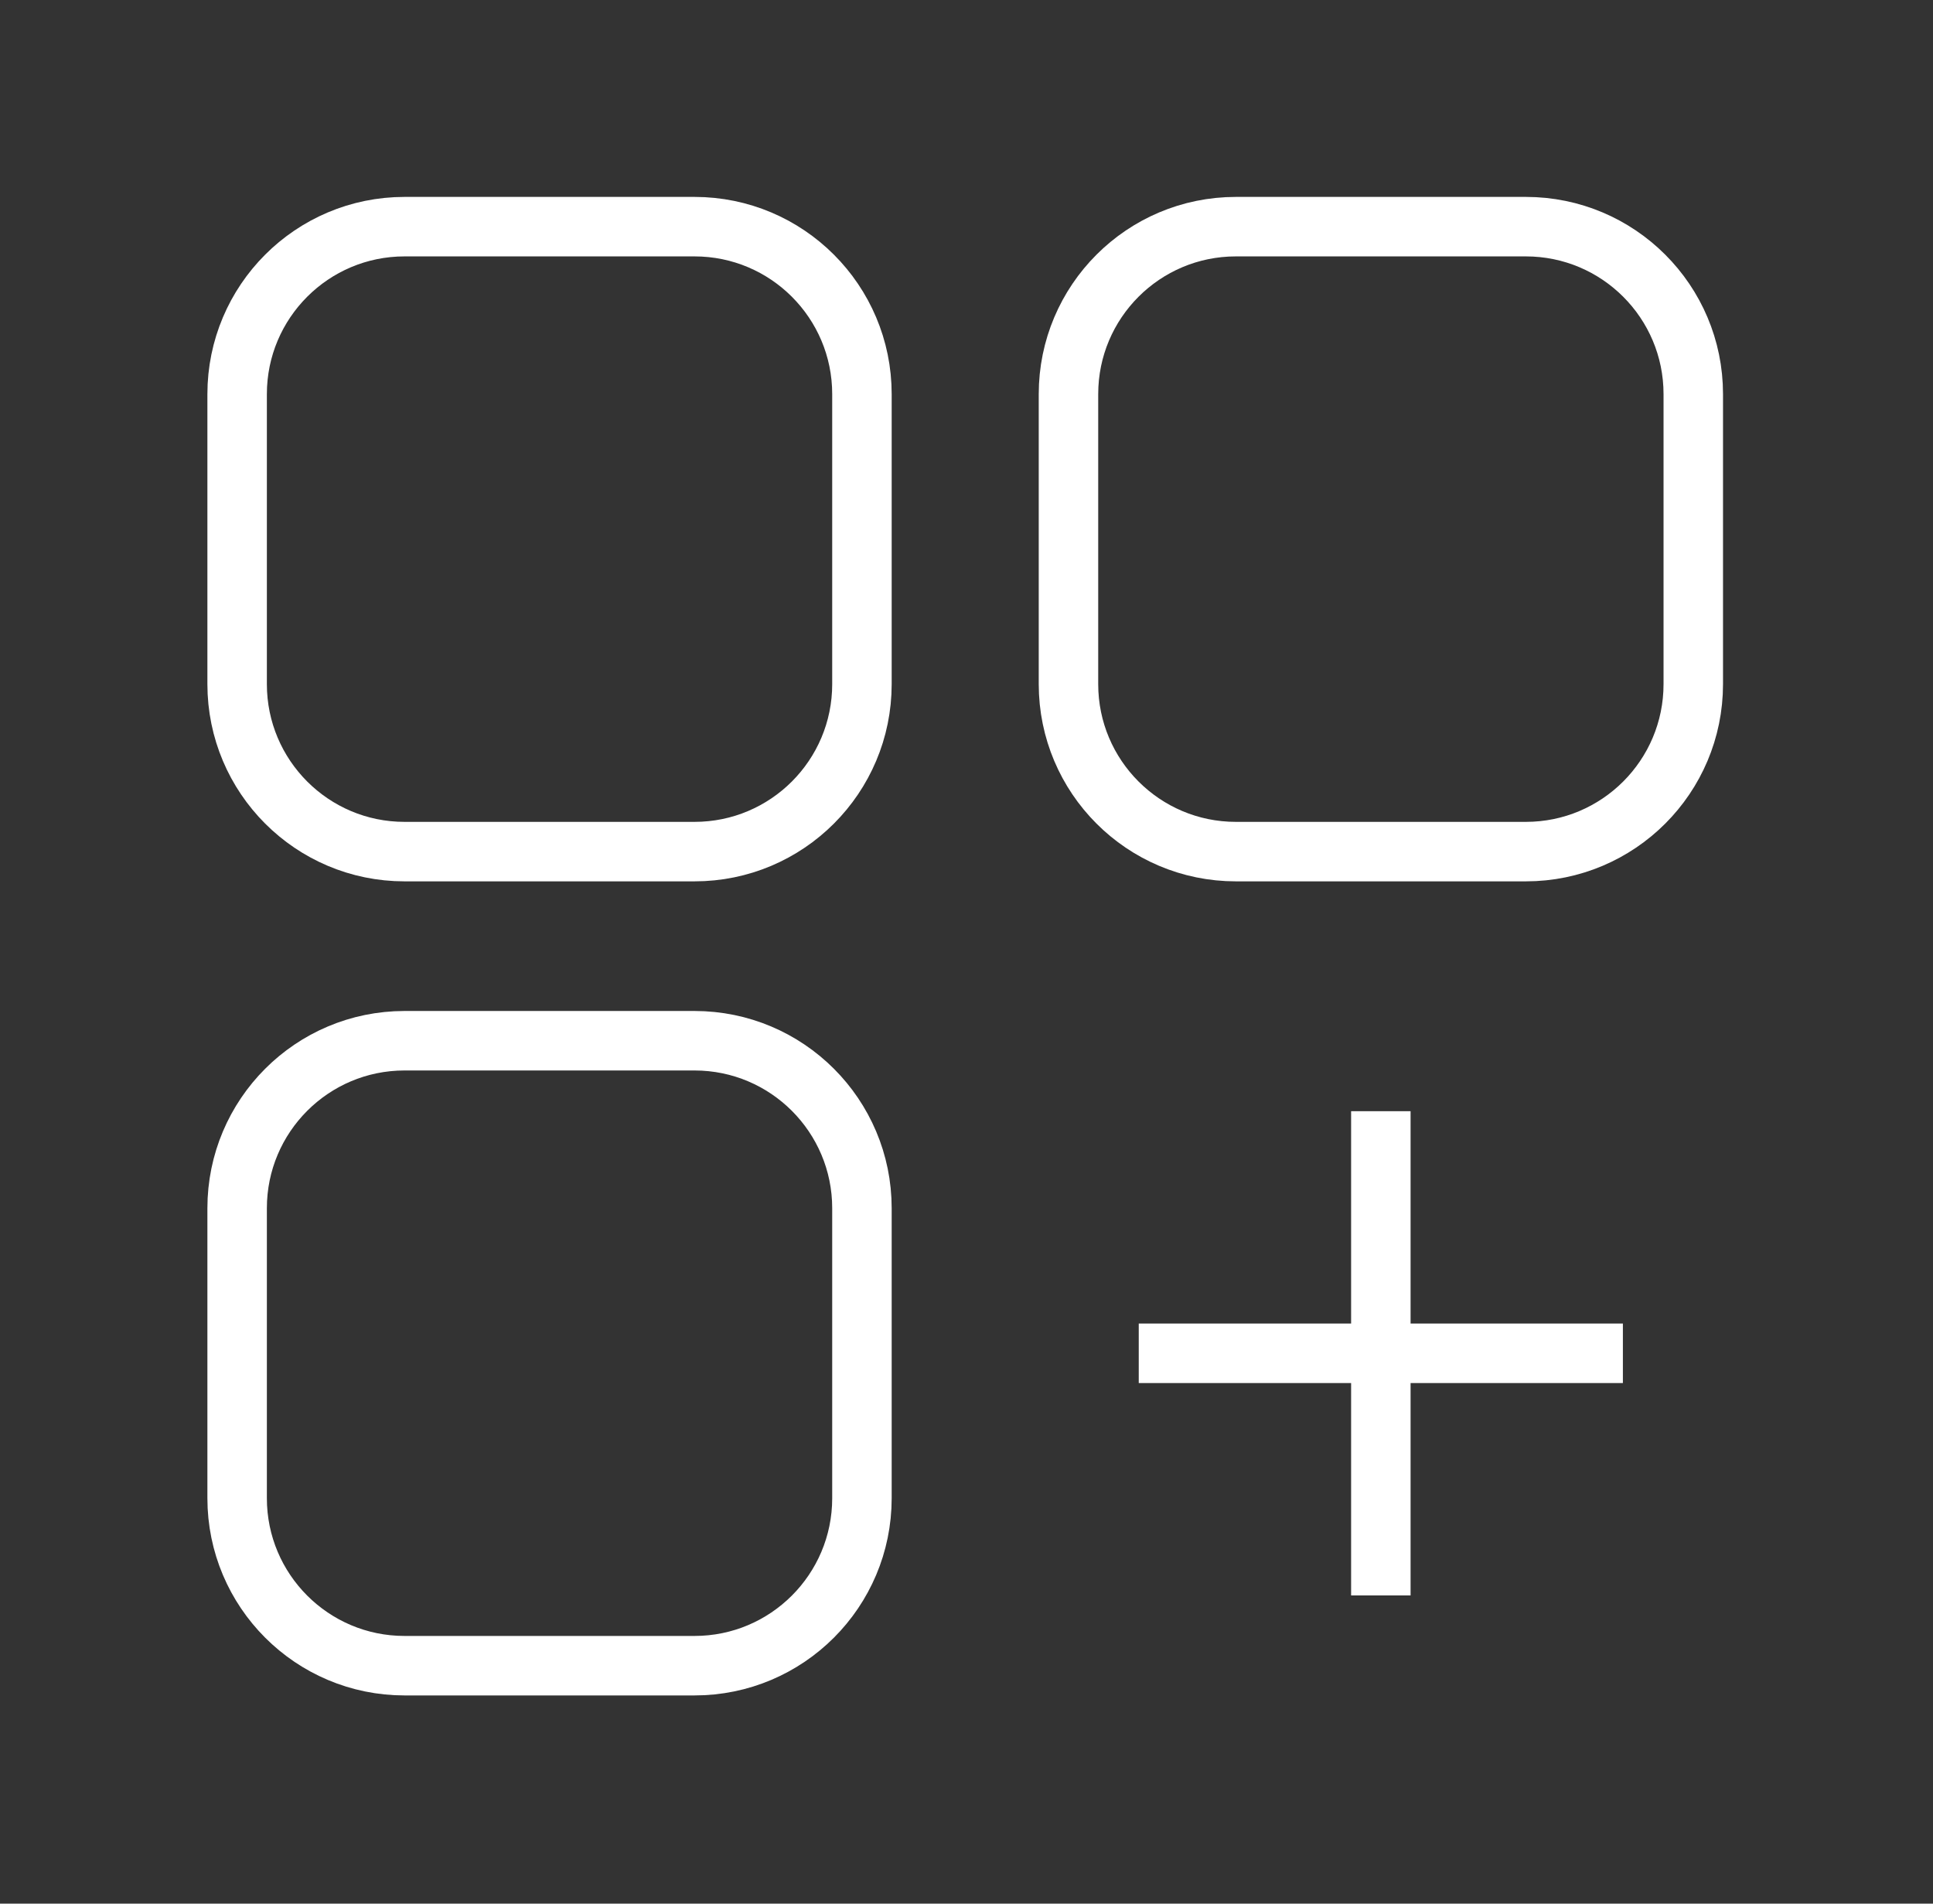 <svg xmlns="http://www.w3.org/2000/svg" width="65" height="64" viewBox="0 0 65 64" fill="none">
<rect x="0" y="0" width="65" height="64" fill="#333333" stroke="none"/>
<path d="M23.353 7.62H13.604C10.495 7.62 7.974 10.141 7.974 13.251V23C7.974 26.11 10.495 28.631 13.604 28.631H23.353C26.463 28.631 28.984 26.11 28.984 23V13.251C28.984 10.141 26.463 7.62 23.353 7.62Z" stroke="white" stroke-width="2" stroke-miterlimit="10"/>
<path d="M51.308 7.62H41.56C38.45 7.62 35.929 10.141 35.929 13.251V23C35.929 26.11 38.45 28.631 41.56 28.631H51.308C54.418 28.631 56.939 26.11 56.939 23V13.251C56.939 10.141 54.418 7.62 51.308 7.62Z" stroke="white" stroke-width="2" stroke-miterlimit="10"/>
<path d="M23.353 34.989H13.604C10.495 34.989 7.974 37.511 7.974 40.62V50.369C7.974 53.479 10.495 56 13.604 56H23.353C26.463 56 28.984 53.479 28.984 50.369V40.62C28.984 37.511 26.463 34.989 23.353 34.989Z" stroke="white" stroke-width="2" stroke-miterlimit="10"/>
<path d="M46.433 53.638V37.358" stroke="white" stroke-width="2" stroke-miterlimit="10"/>
<path d="M38.292 45.498H54.572" stroke="white" stroke-width="2" stroke-miterlimit="10"/>
</svg>